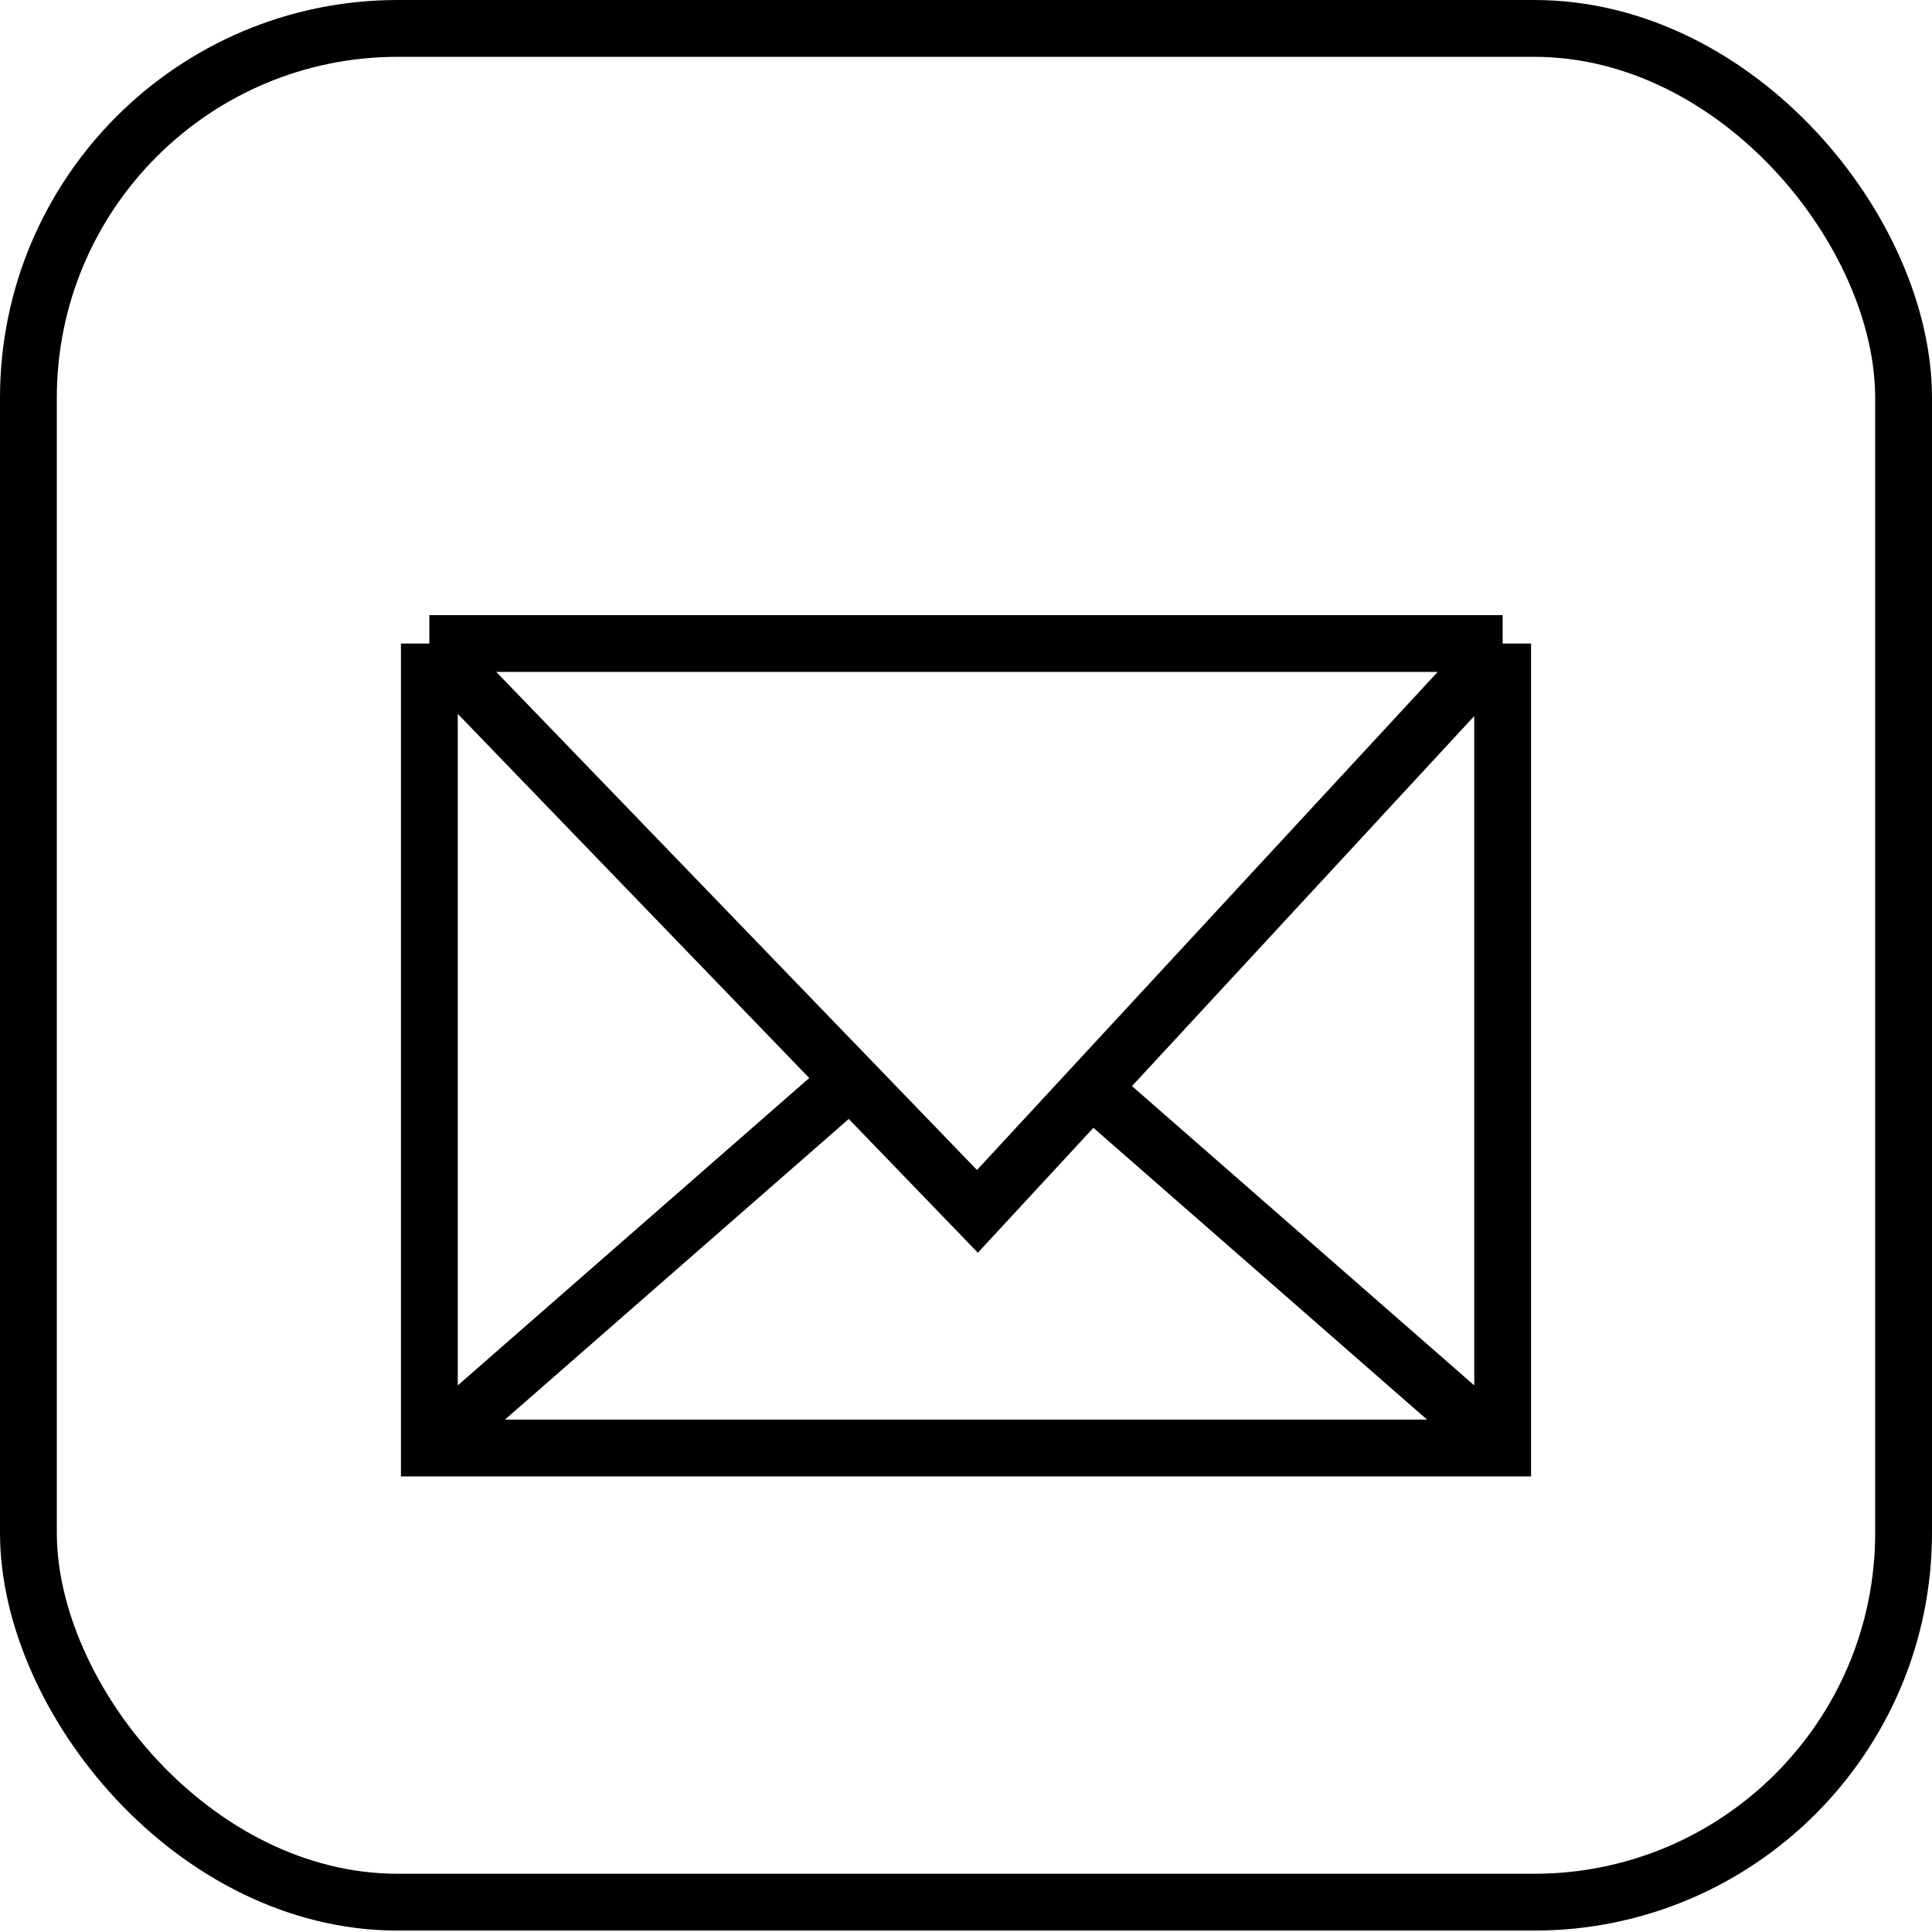 <svg width="34" height="34" viewBox="0 0 34 34" fill="none" xmlns="http://www.w3.org/2000/svg">
<rect x="0.5" y="0.5" width="33" height="32.975" rx="6.5" stroke="black"/>
<path d="M7.556 11.325V25.482H26.444V11.325M7.556 11.325H26.444M7.556 11.325L17.201 21.318L26.444 11.325" stroke="black"/>
<path d="M26.444 25.482L18.889 18.875" stroke="black"/>
<path d="M7.556 25.482L15.111 18.875" stroke="black"/>
</svg>
